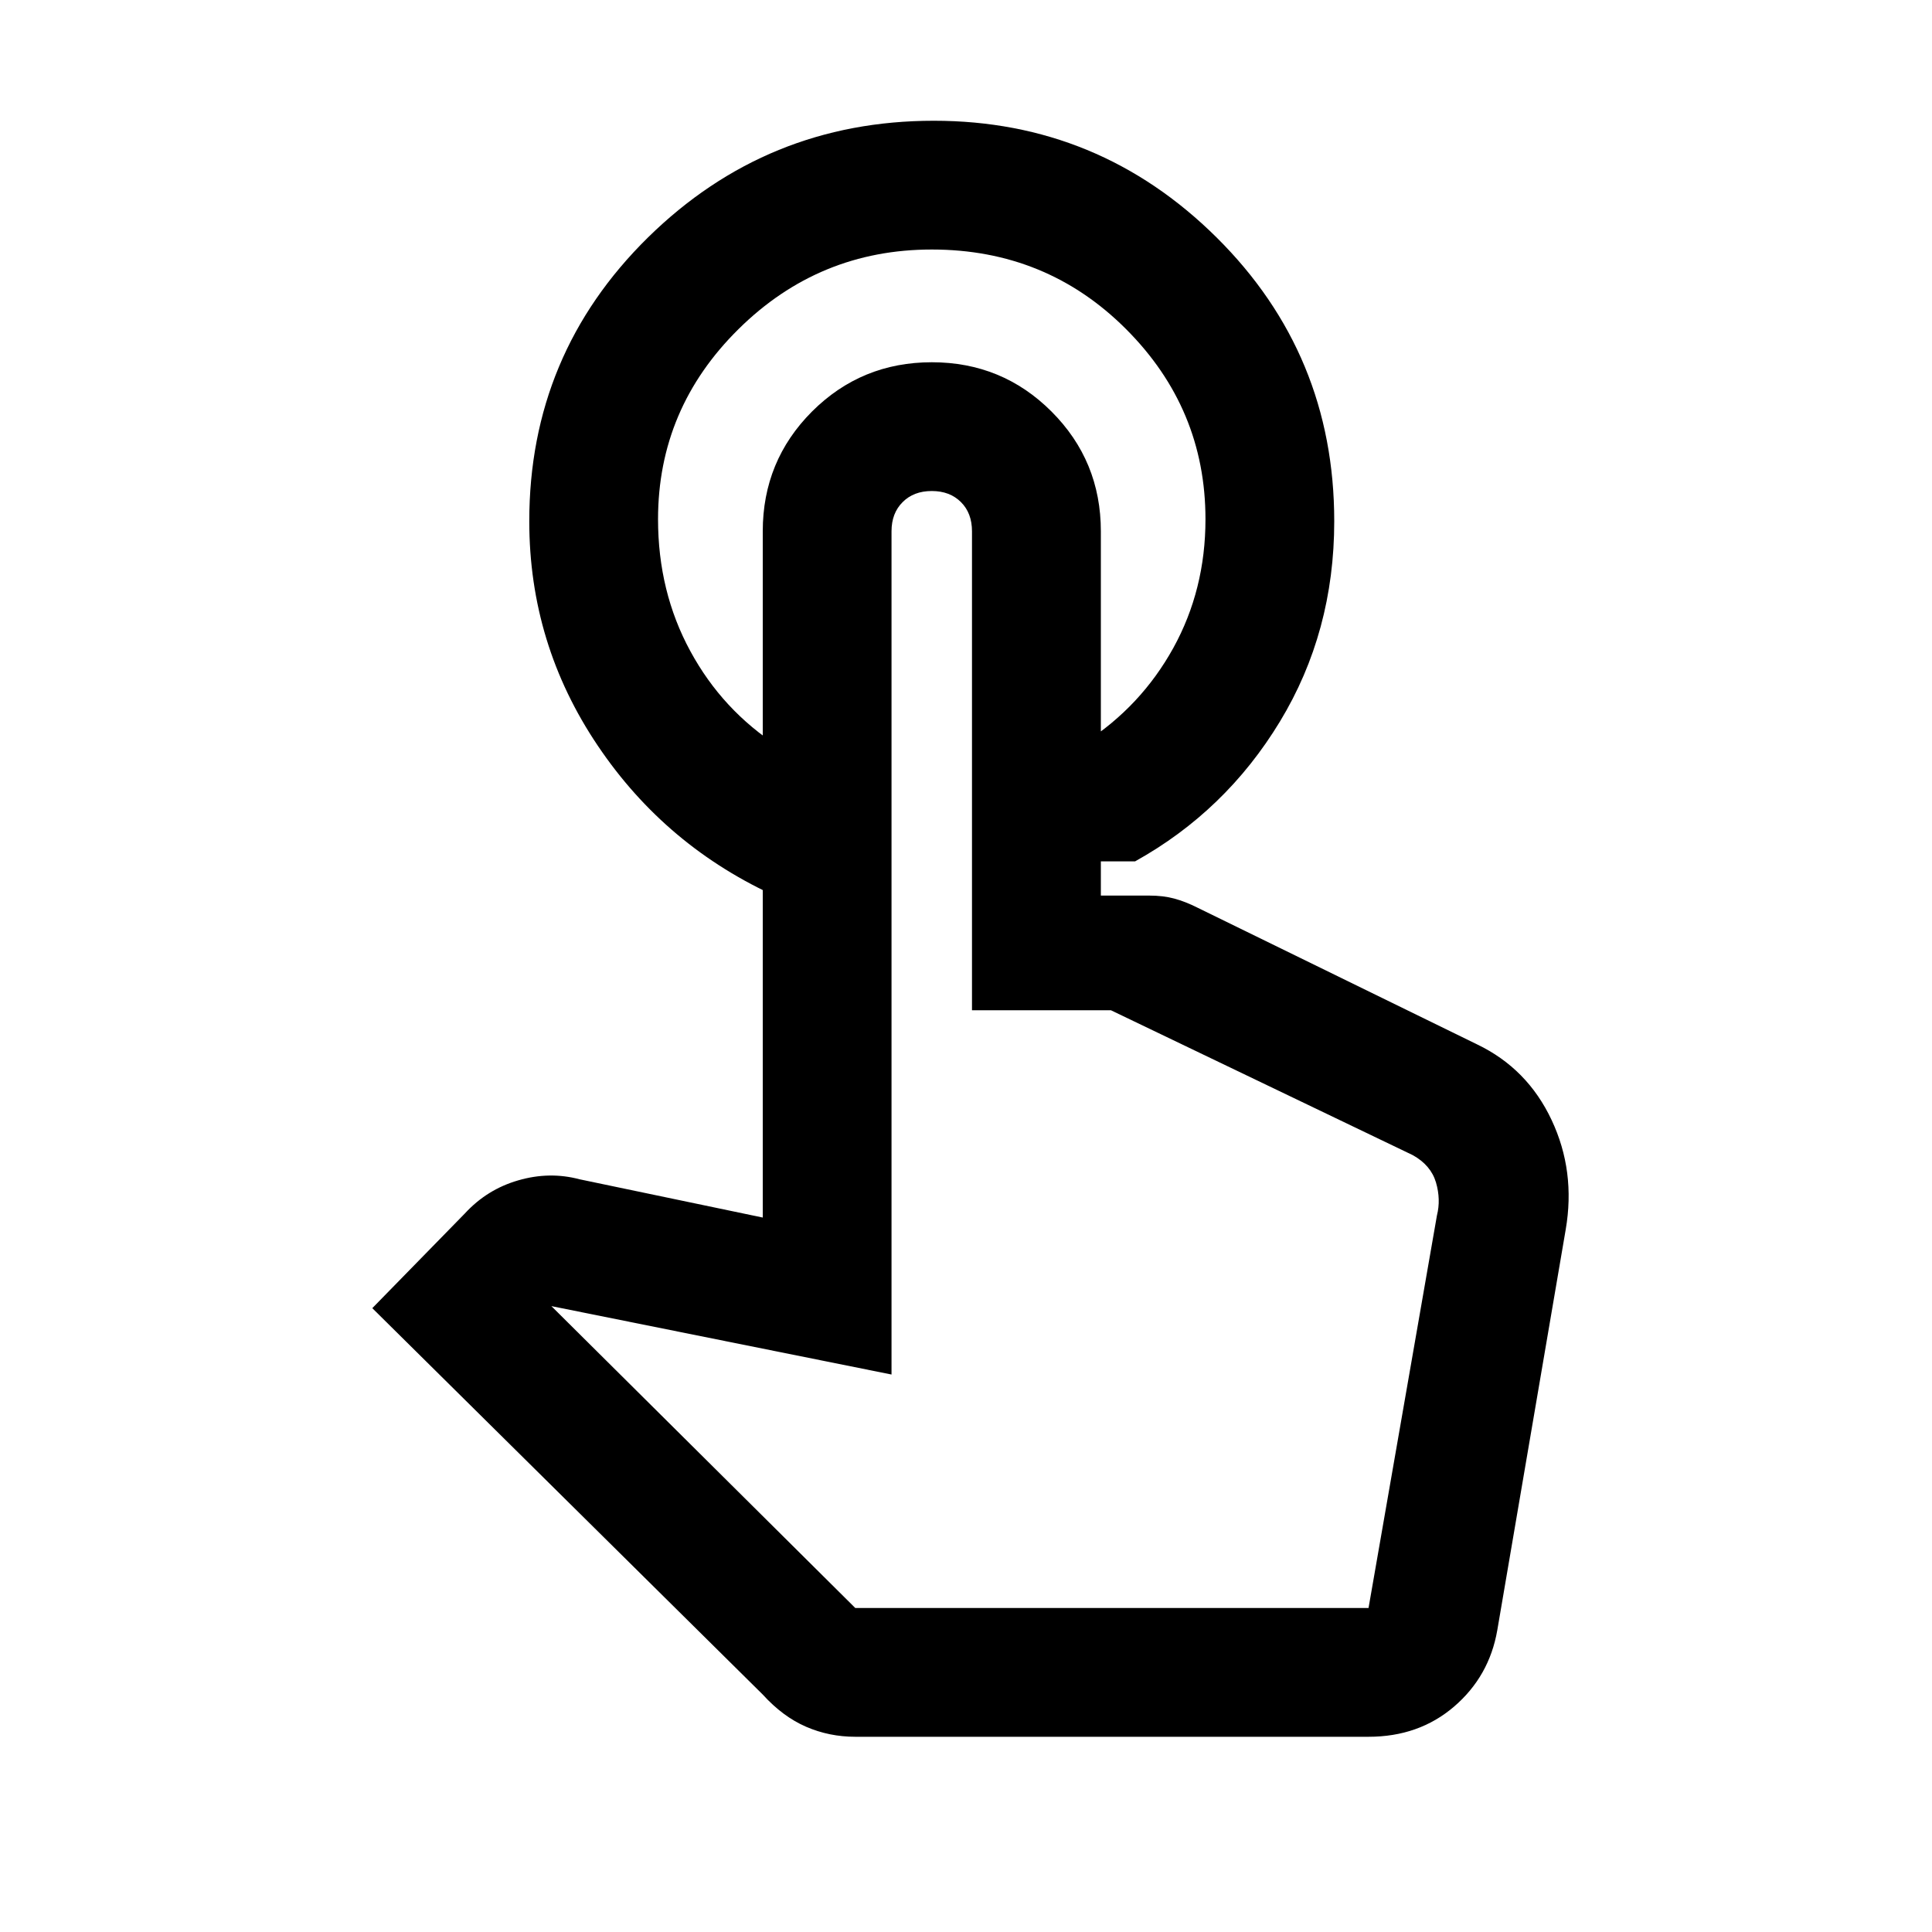 <svg xmlns="http://www.w3.org/2000/svg" height="20" width="20"><path d="M9.667 1.25q1.708 0 2.927 1.208 1.218 1.209 1.218 2.938 0 1.146-.562 2.073t-1.5 1.448h-.521V7.688q.583-.376.917-.98.333-.604.333-1.333 0-1.146-.823-1.969-.823-.823-2.01-.823-1.167 0-2 .823-.834.823-.834 1.969 0 .75.334 1.365.333.614.916.989v1.563q-1.166-.521-1.874-1.573-.709-1.052-.709-2.323 0-1.729 1.229-2.938Q7.938 1.25 9.667 1.25Zm-.813 16.729q-.271 0-.51-.104-.24-.104-.448-.333l-4.042-4 .958-.98q.23-.25.553-.343.323-.094.635-.011l1.896.396V5.5q0-.729.51-1.24.511-.51 1.24-.51t1.239.51q.511.511.511 1.24v3.771h.5q.146 0 .26.031.115.031.24.094l2.896 1.416q.52.25.77.782.25.531.146 1.135l-.708 4.146q-.083.479-.448.792-.364.312-.885.312Zm0-1.333h5.313l.708-4.063q.042-.166-.01-.343-.053-.178-.24-.282l-3.125-1.5h-1.438V5.5q0-.188-.114-.302-.115-.115-.302-.115-.188 0-.302.115-.115.114-.115.302v8.729l-3.521-.708Zm5.313 0H8.854 14.167Z"/></svg>